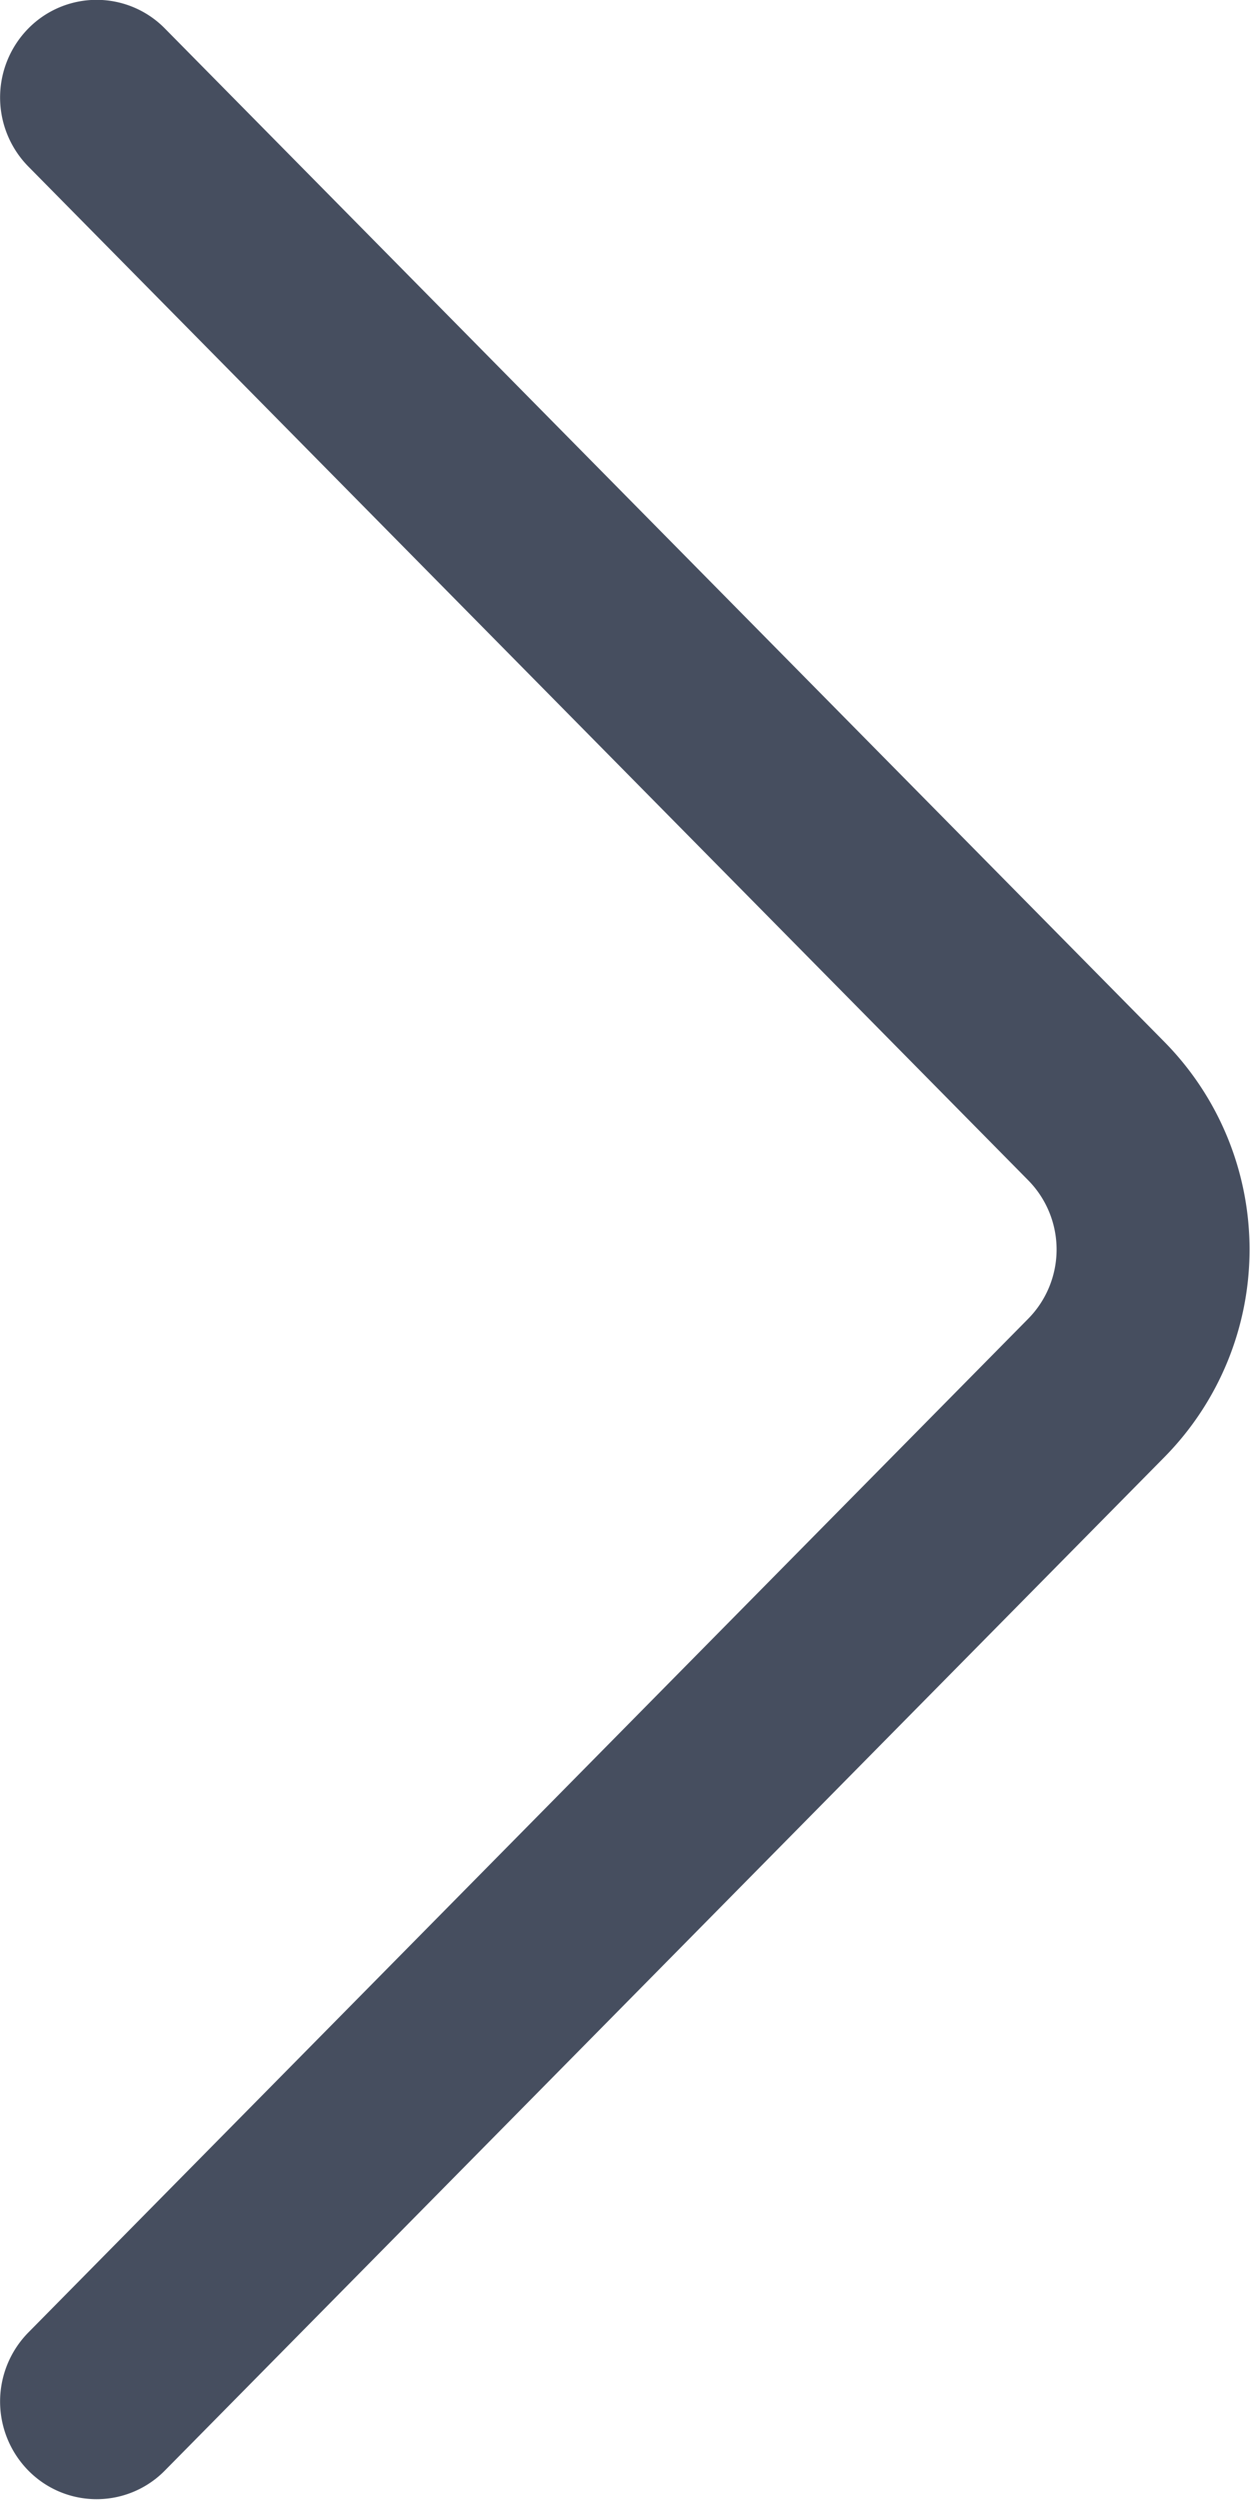 <svg xmlns="http://www.w3.org/2000/svg" width="9" height="18" viewBox="0 0 9 18"><defs><style>.a{fill:#464e5f;}</style></defs><g transform="translate(-126.513 18) rotate(-90)"><g transform="translate(0 126.513)"><path class="a" d="M17.795,126.717a.709.709,0,0,0-.994,0l-7.3,7.2a.71.71,0,0,1-.995,0l-7.3-7.2a.709.709,0,0,0-.994,0,.689.689,0,0,0,0,.983l7.3,7.2a2.129,2.129,0,0,0,2.983,0l7.3-7.2A.689.689,0,0,0,17.795,126.717Z" transform="translate(0 -126.513)"/></g></g></svg>